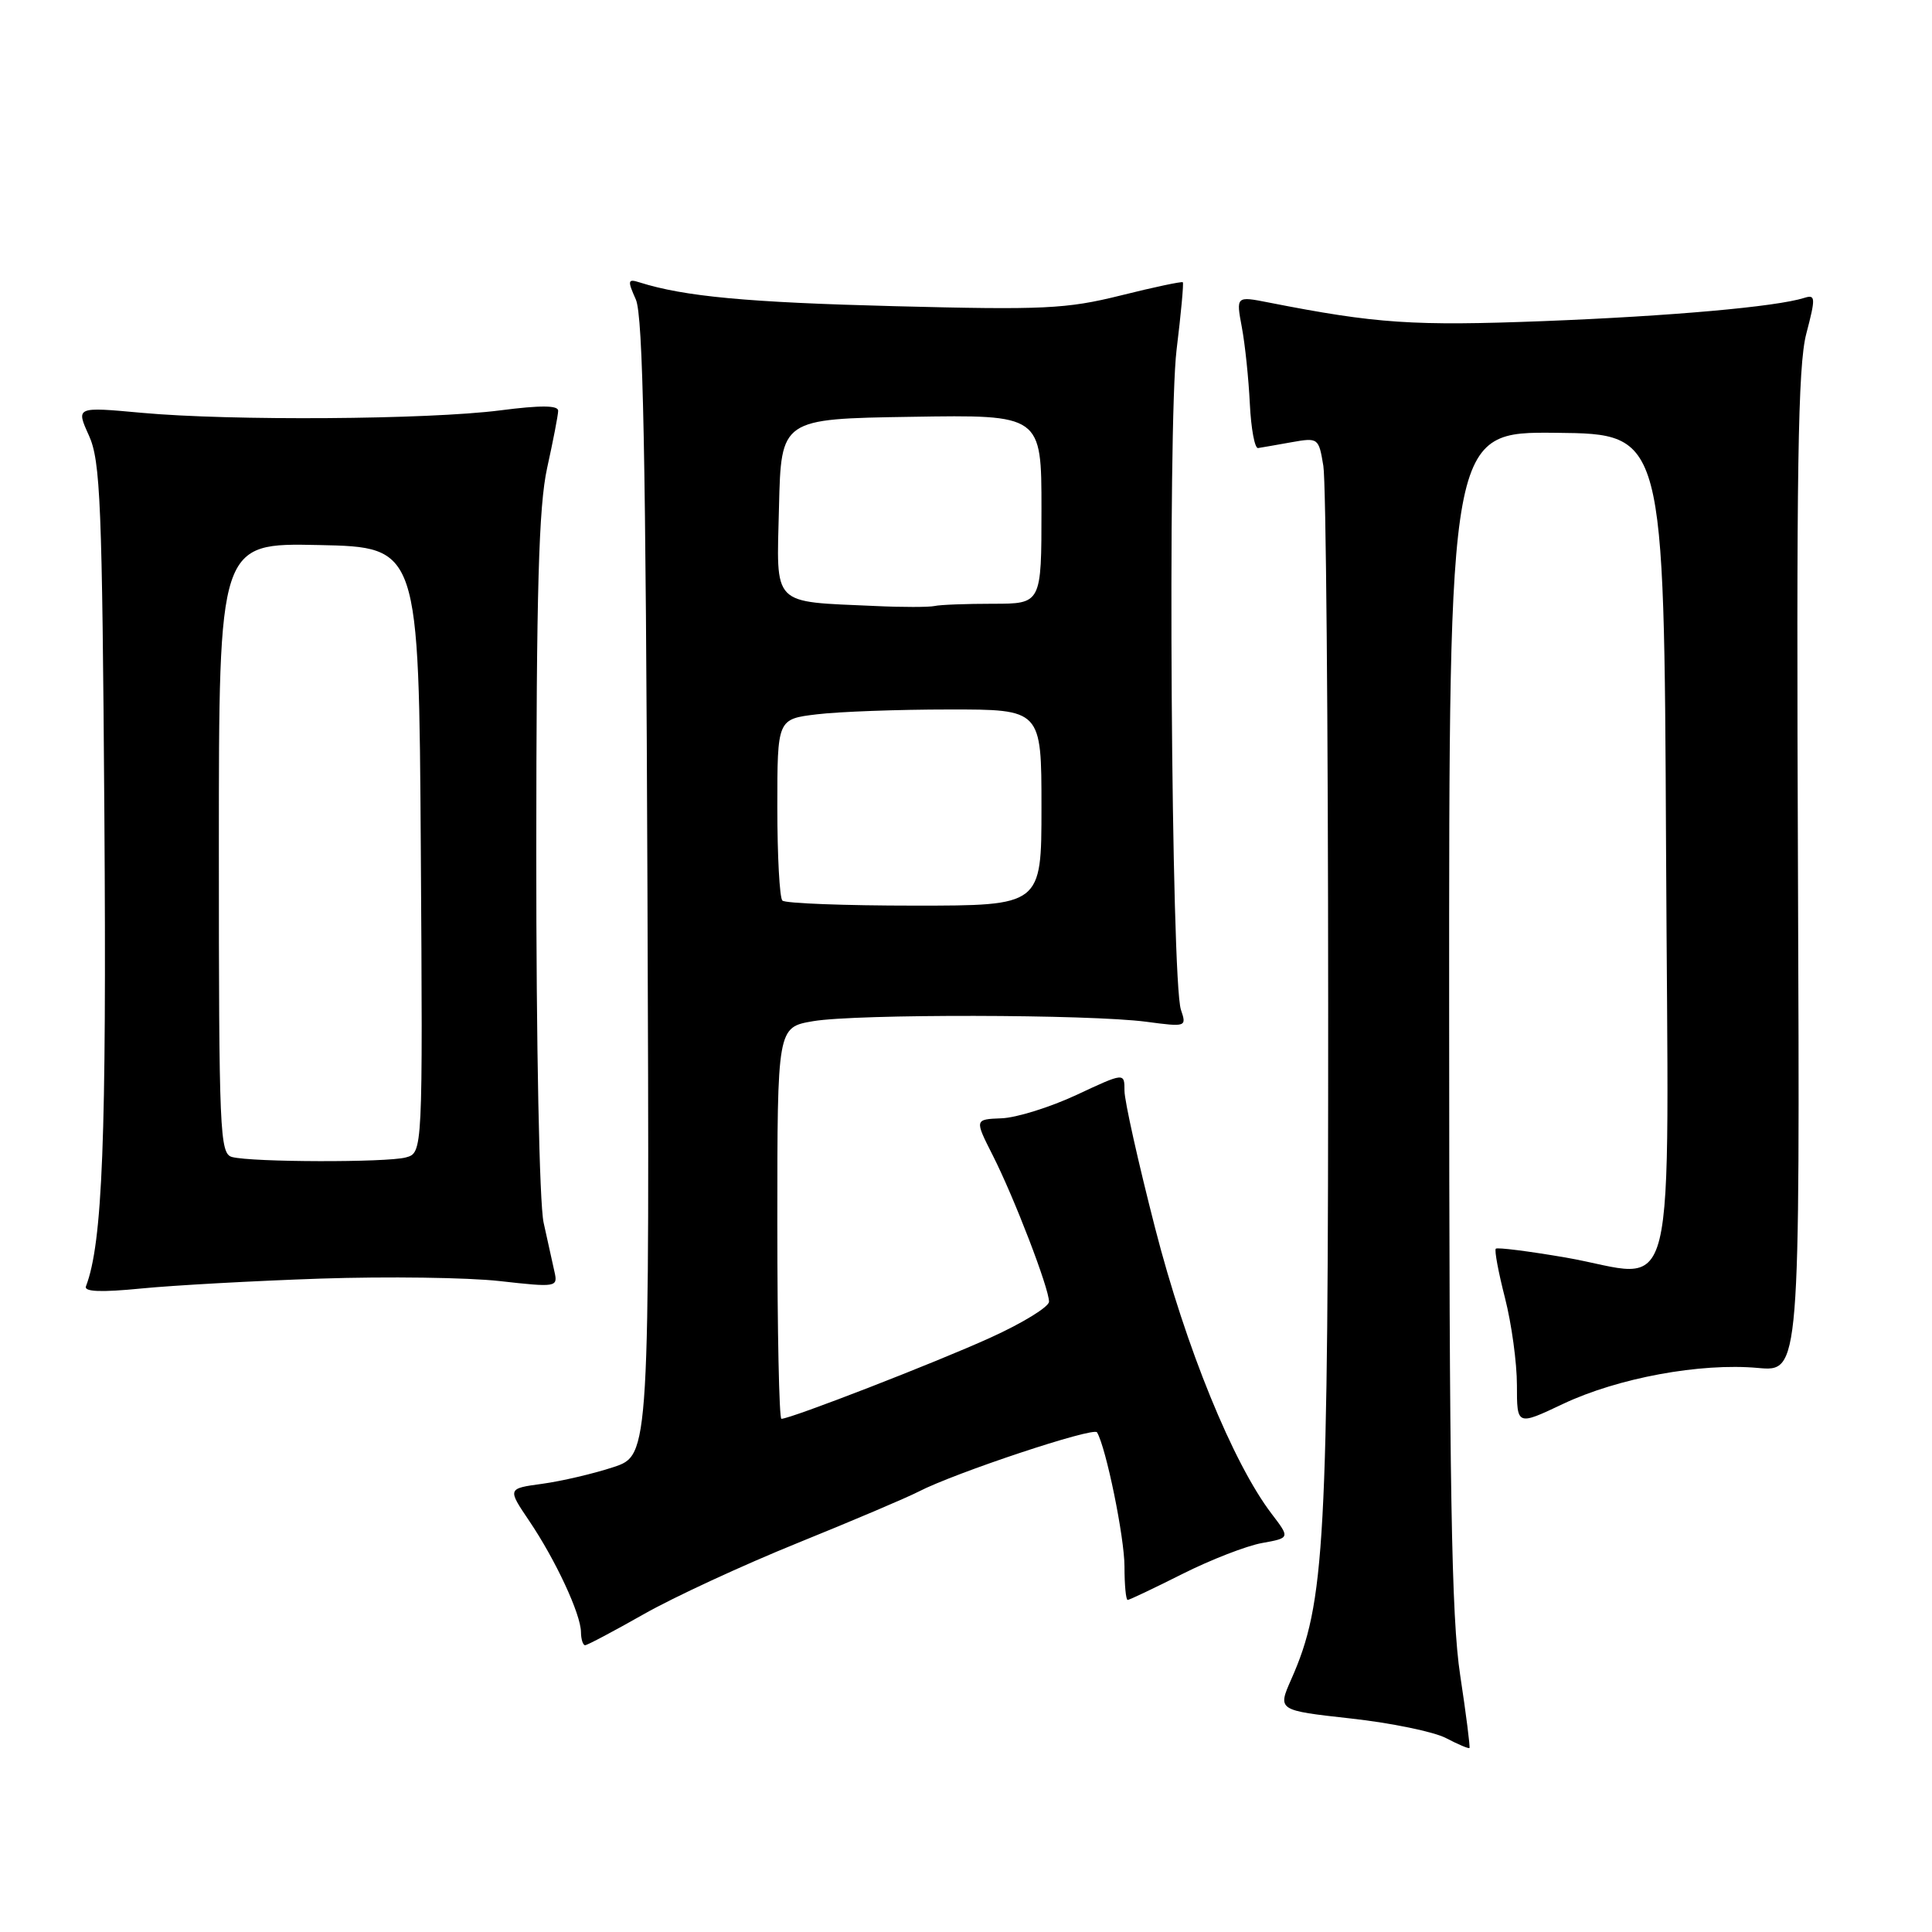 <?xml version="1.0" encoding="UTF-8" standalone="no"?>
<!DOCTYPE svg PUBLIC "-//W3C//DTD SVG 1.1//EN" "http://www.w3.org/Graphics/SVG/1.1/DTD/svg11.dtd" >
<svg xmlns="http://www.w3.org/2000/svg" xmlns:xlink="http://www.w3.org/1999/xlink" version="1.1" viewBox="0 0 256 256">
 <g >
 <path fill="currentColor"
d=" M 193.48 221.96 C 192.32 214.35 192.03 197.31 192.02 134.85 C 192.00 57.20 192.00 57.20 206.25 57.35 C 220.50 57.50 220.50 57.50 220.76 112.23 C 221.06 175.57 222.61 169.25 207.41 166.62 C 202.55 165.79 198.40 165.26 198.20 165.46 C 198.00 165.66 198.55 168.60 199.42 171.99 C 200.29 175.39 201.00 180.58 201.00 183.54 C 201.00 188.92 201.00 188.92 207.10 186.03 C 214.40 182.58 225.30 180.57 232.94 181.26 C 238.50 181.77 238.50 181.77 238.24 115.63 C 238.02 62.11 238.23 48.49 239.34 44.23 C 240.60 39.43 240.57 39.00 239.08 39.47 C 235.37 40.65 221.42 41.89 204.50 42.55 C 187.26 43.21 182.39 42.89 168.14 40.09 C 163.78 39.23 163.78 39.23 164.55 43.36 C 164.98 45.64 165.45 50.20 165.61 53.50 C 165.77 56.80 166.26 59.44 166.70 59.37 C 167.14 59.30 169.13 58.96 171.12 58.60 C 174.67 57.97 174.74 58.02 175.35 61.73 C 175.70 63.80 175.98 95.93 175.99 133.12 C 176.00 204.79 175.59 212.36 171.10 222.51 C 169.28 226.63 169.28 226.63 179.00 227.71 C 184.34 228.30 190.02 229.47 191.61 230.31 C 193.20 231.14 194.59 231.73 194.71 231.62 C 194.82 231.51 194.27 227.16 193.48 221.96 Z  M 85.28 213.90 C 89.25 211.64 98.44 207.39 105.70 204.45 C 112.96 201.51 120.16 198.45 121.71 197.65 C 126.52 195.16 144.91 189.05 145.36 189.79 C 146.56 191.80 149.00 203.73 149.00 207.58 C 149.00 210.01 149.19 212.00 149.42 212.00 C 149.65 212.00 152.91 210.45 156.67 208.56 C 160.43 206.67 165.17 204.83 167.22 204.46 C 170.94 203.79 170.94 203.79 168.50 200.59 C 163.38 193.88 157.12 178.54 153.06 162.73 C 150.83 154.05 149.00 145.87 149.00 144.53 C 149.00 142.11 149.00 142.11 142.65 145.08 C 139.15 146.71 134.68 148.11 132.71 148.18 C 129.13 148.32 129.13 148.32 131.55 153.10 C 134.39 158.70 139.00 170.70 139.00 172.48 C 139.00 173.16 135.51 175.31 131.25 177.24 C 124.05 180.52 104.77 188.00 103.54 188.00 C 103.24 188.00 103.00 176.33 103.00 162.06 C 103.00 136.12 103.00 136.12 107.75 135.31 C 113.46 134.34 144.37 134.39 151.90 135.39 C 157.18 136.09 157.25 136.07 156.48 133.80 C 155.19 130.02 154.71 56.16 155.90 46.37 C 156.49 41.57 156.86 37.53 156.73 37.40 C 156.60 37.27 152.89 38.05 148.50 39.15 C 141.30 40.94 138.29 41.08 118.50 40.57 C 98.99 40.07 90.67 39.29 84.75 37.42 C 83.18 36.92 83.12 37.15 84.25 39.68 C 85.21 41.84 85.57 60.20 85.79 117.66 C 86.08 192.81 86.08 192.81 81.29 194.40 C 78.66 195.27 74.41 196.26 71.86 196.61 C 67.23 197.24 67.23 197.24 70.12 201.52 C 73.62 206.70 76.95 213.86 76.98 216.25 C 76.99 217.21 77.24 218.00 77.53 218.00 C 77.82 218.00 81.31 216.15 85.28 213.90 Z  M 42.50 169.42 C 51.30 169.13 61.97 169.27 66.22 169.75 C 73.70 170.59 73.93 170.55 73.48 168.56 C 73.22 167.43 72.57 164.47 72.03 162.00 C 71.47 159.42 71.05 138.50 71.06 113.00 C 71.07 78.15 71.38 67.09 72.50 62.00 C 73.29 58.42 73.95 55.02 73.96 54.44 C 73.99 53.70 71.67 53.68 66.25 54.38 C 56.72 55.60 30.56 55.78 18.78 54.70 C 10.06 53.90 10.06 53.90 11.78 57.70 C 13.31 61.08 13.54 66.62 13.83 108.00 C 14.13 150.72 13.59 164.70 11.39 170.44 C 11.10 171.17 13.37 171.26 18.74 170.73 C 23.01 170.31 33.70 169.72 42.50 169.42 Z  M 103.67 119.33 C 103.30 118.97 103.00 113.40 103.00 106.97 C 103.00 95.28 103.00 95.28 108.25 94.65 C 111.14 94.30 119.01 94.01 125.75 94.01 C 138.00 94.00 138.00 94.00 138.00 107.00 C 138.00 120.00 138.00 120.00 121.17 120.00 C 111.91 120.00 104.03 119.70 103.67 119.33 Z  M 116.00 80.30 C 102.09 79.67 102.90 80.50 103.22 67.20 C 103.50 55.50 103.50 55.50 120.75 55.23 C 138.00 54.95 138.00 54.95 138.00 67.48 C 138.00 80.00 138.00 80.00 131.58 80.00 C 128.05 80.00 124.56 80.13 123.83 80.30 C 123.10 80.46 119.58 80.47 116.00 80.30 Z  M 30.75 153.31 C 29.12 152.88 29.00 150.09 29.00 112.40 C 29.00 71.94 29.00 71.94 42.25 72.22 C 55.50 72.50 55.50 72.50 55.76 112.63 C 56.02 152.76 56.02 152.76 53.76 153.37 C 51.20 154.05 33.42 154.01 30.75 153.31 Z "/>
</g>
</svg>